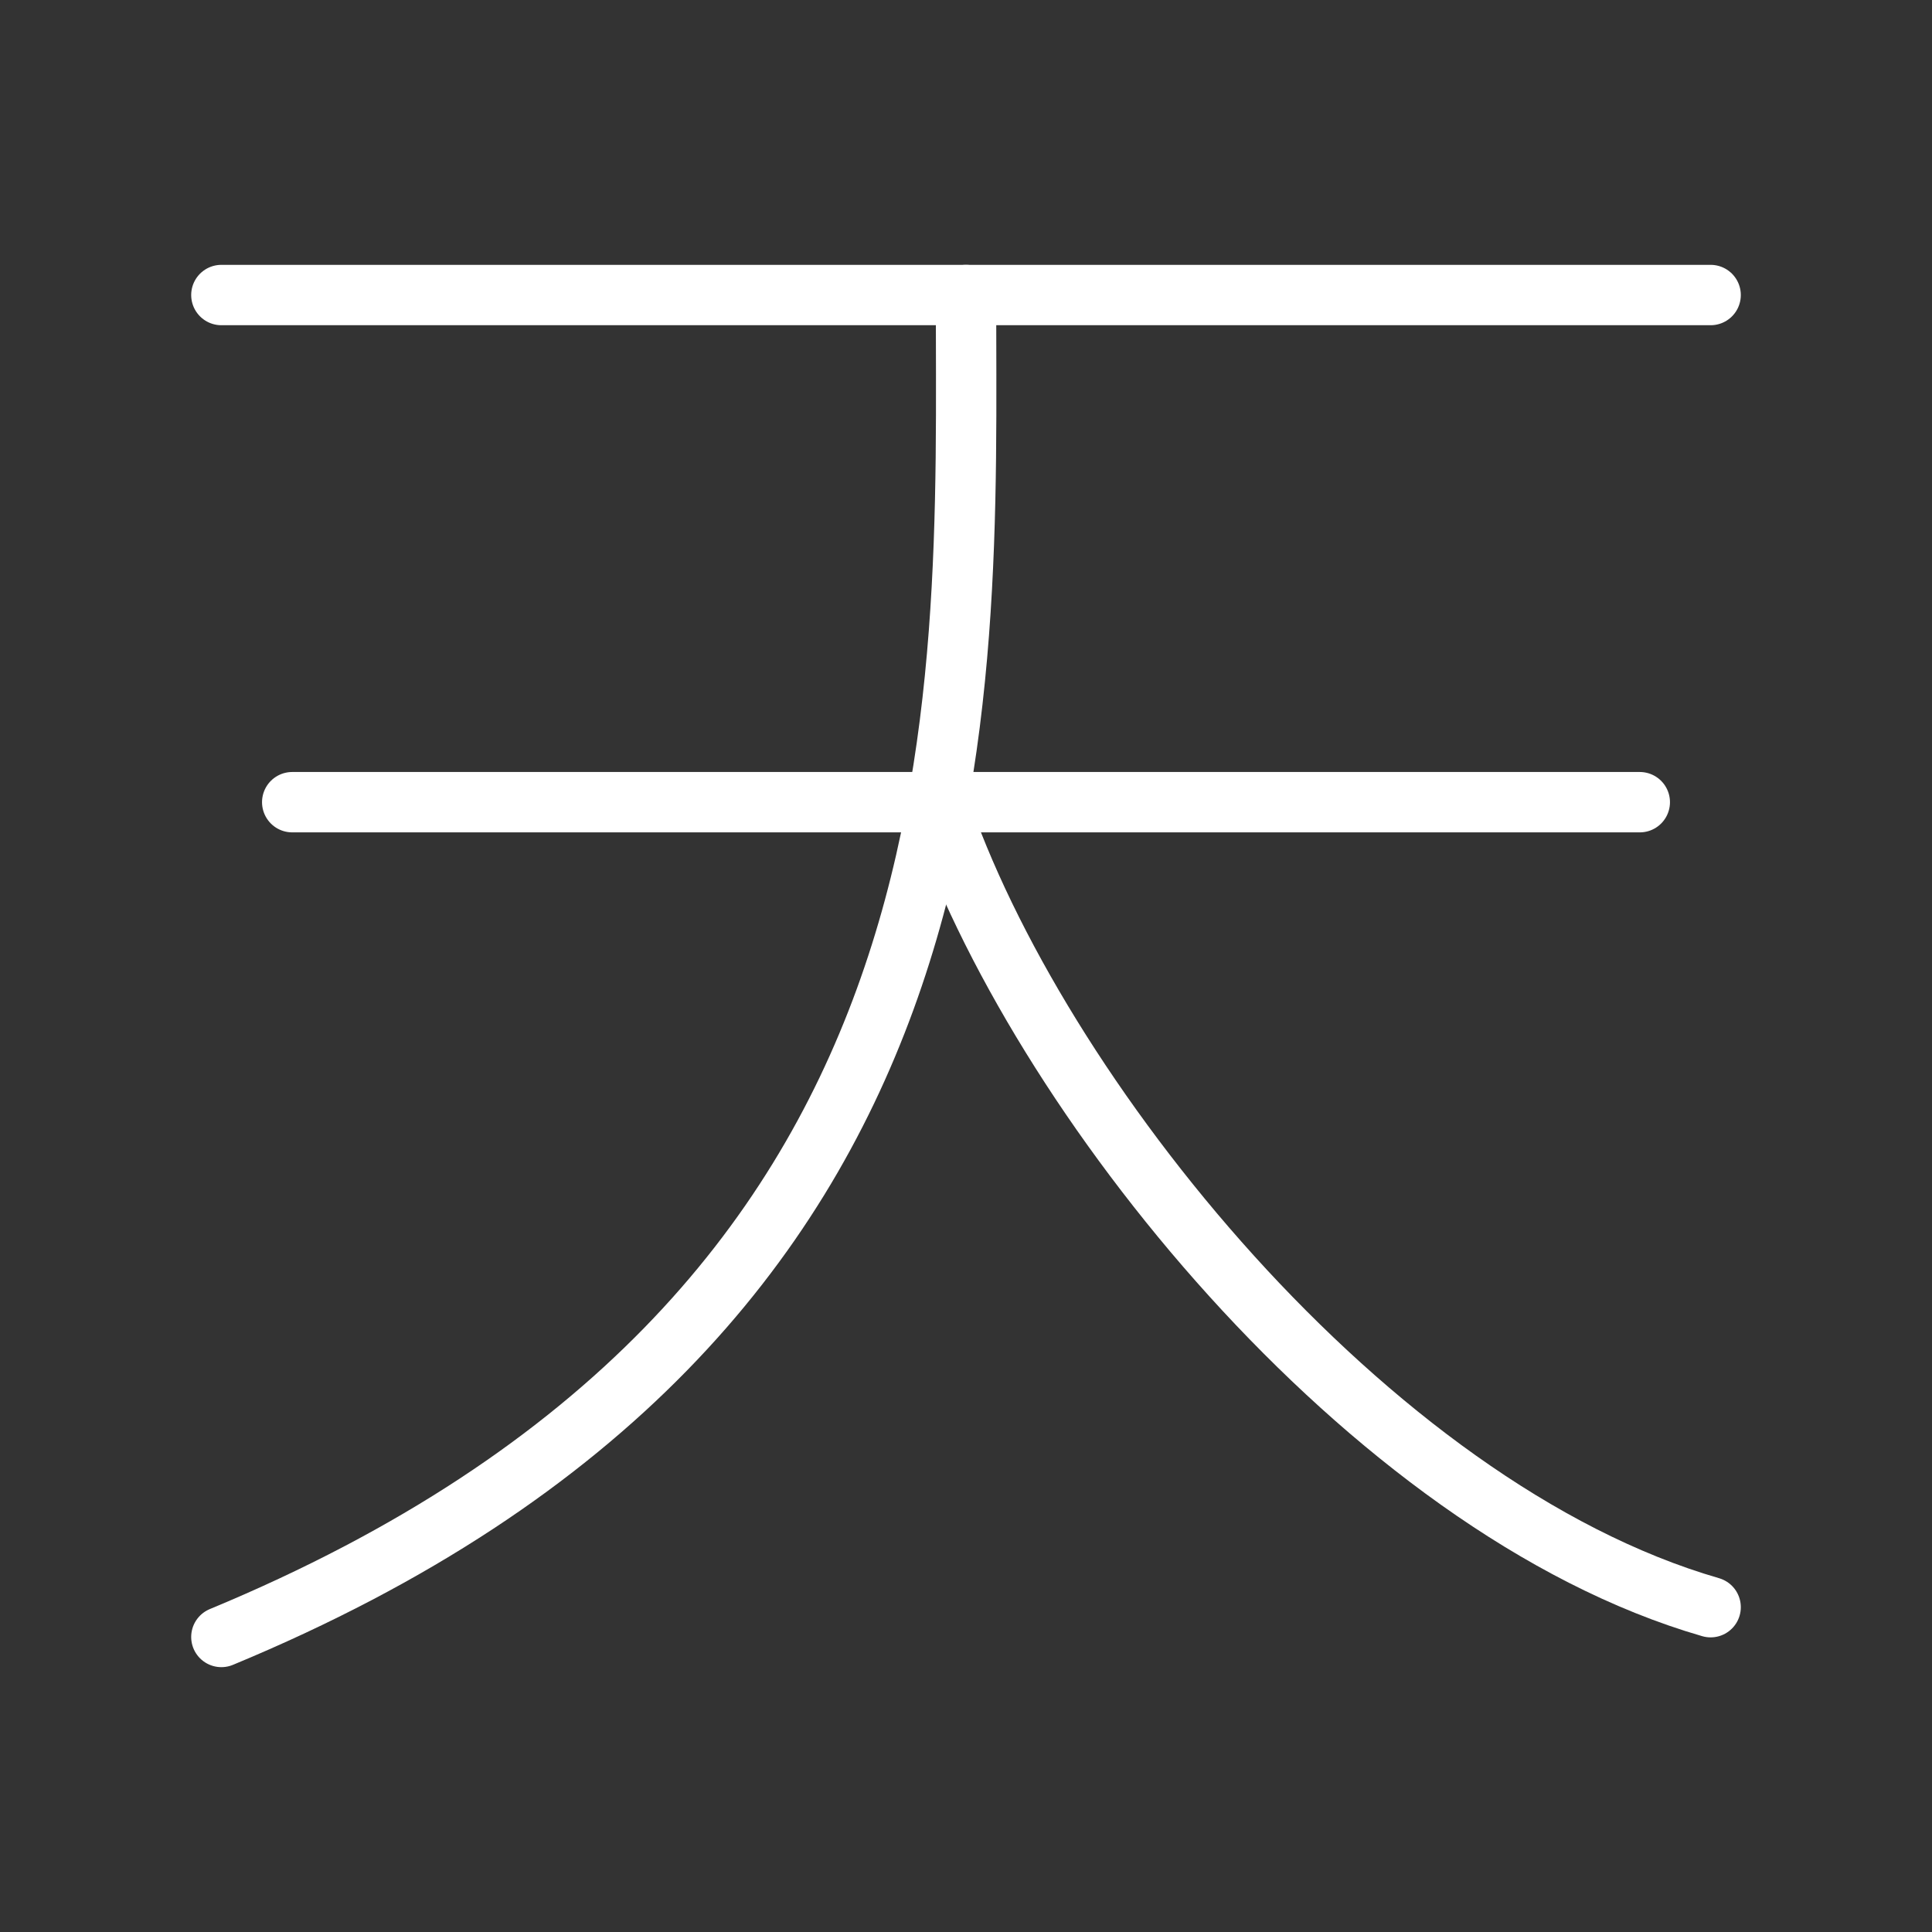 <ns0:svg xmlns:ns0="http://www.w3.org/2000/svg" viewBox="0 0 48 48" style="stroke-width:1.5px"><ns0:rect x="0" y="0" width="48" height="48" fill="#333333" stroke="none"/><ns0:defs style="stroke-width:1.5px"><ns0:style style="stroke-width:1.5px">.a{fill:none;stroke:#fff;stroke-linecap:round;stroke-linejoin:round;}</ns0:style></ns0:defs><ns0:line class="a" x1="5.5" y1="7.33" x2="42.5" y2="7.33" style="stroke-width:1.5px" /><ns0:line class="a" x1="7.26" y1="19.93" x2="40.74" y2="19.93" style="stroke-width:1.5px" /><ns0:path class="a" d="M24,7.33c0,10.23.8,25.34-18.5,33.34" style="stroke-width:1.5px" /><ns0:path class="a" d="M42.5,39.93c-8.54-2.47-16.79-12.8-19.2-20" style="stroke-width:1.5px" /></ns0:svg>